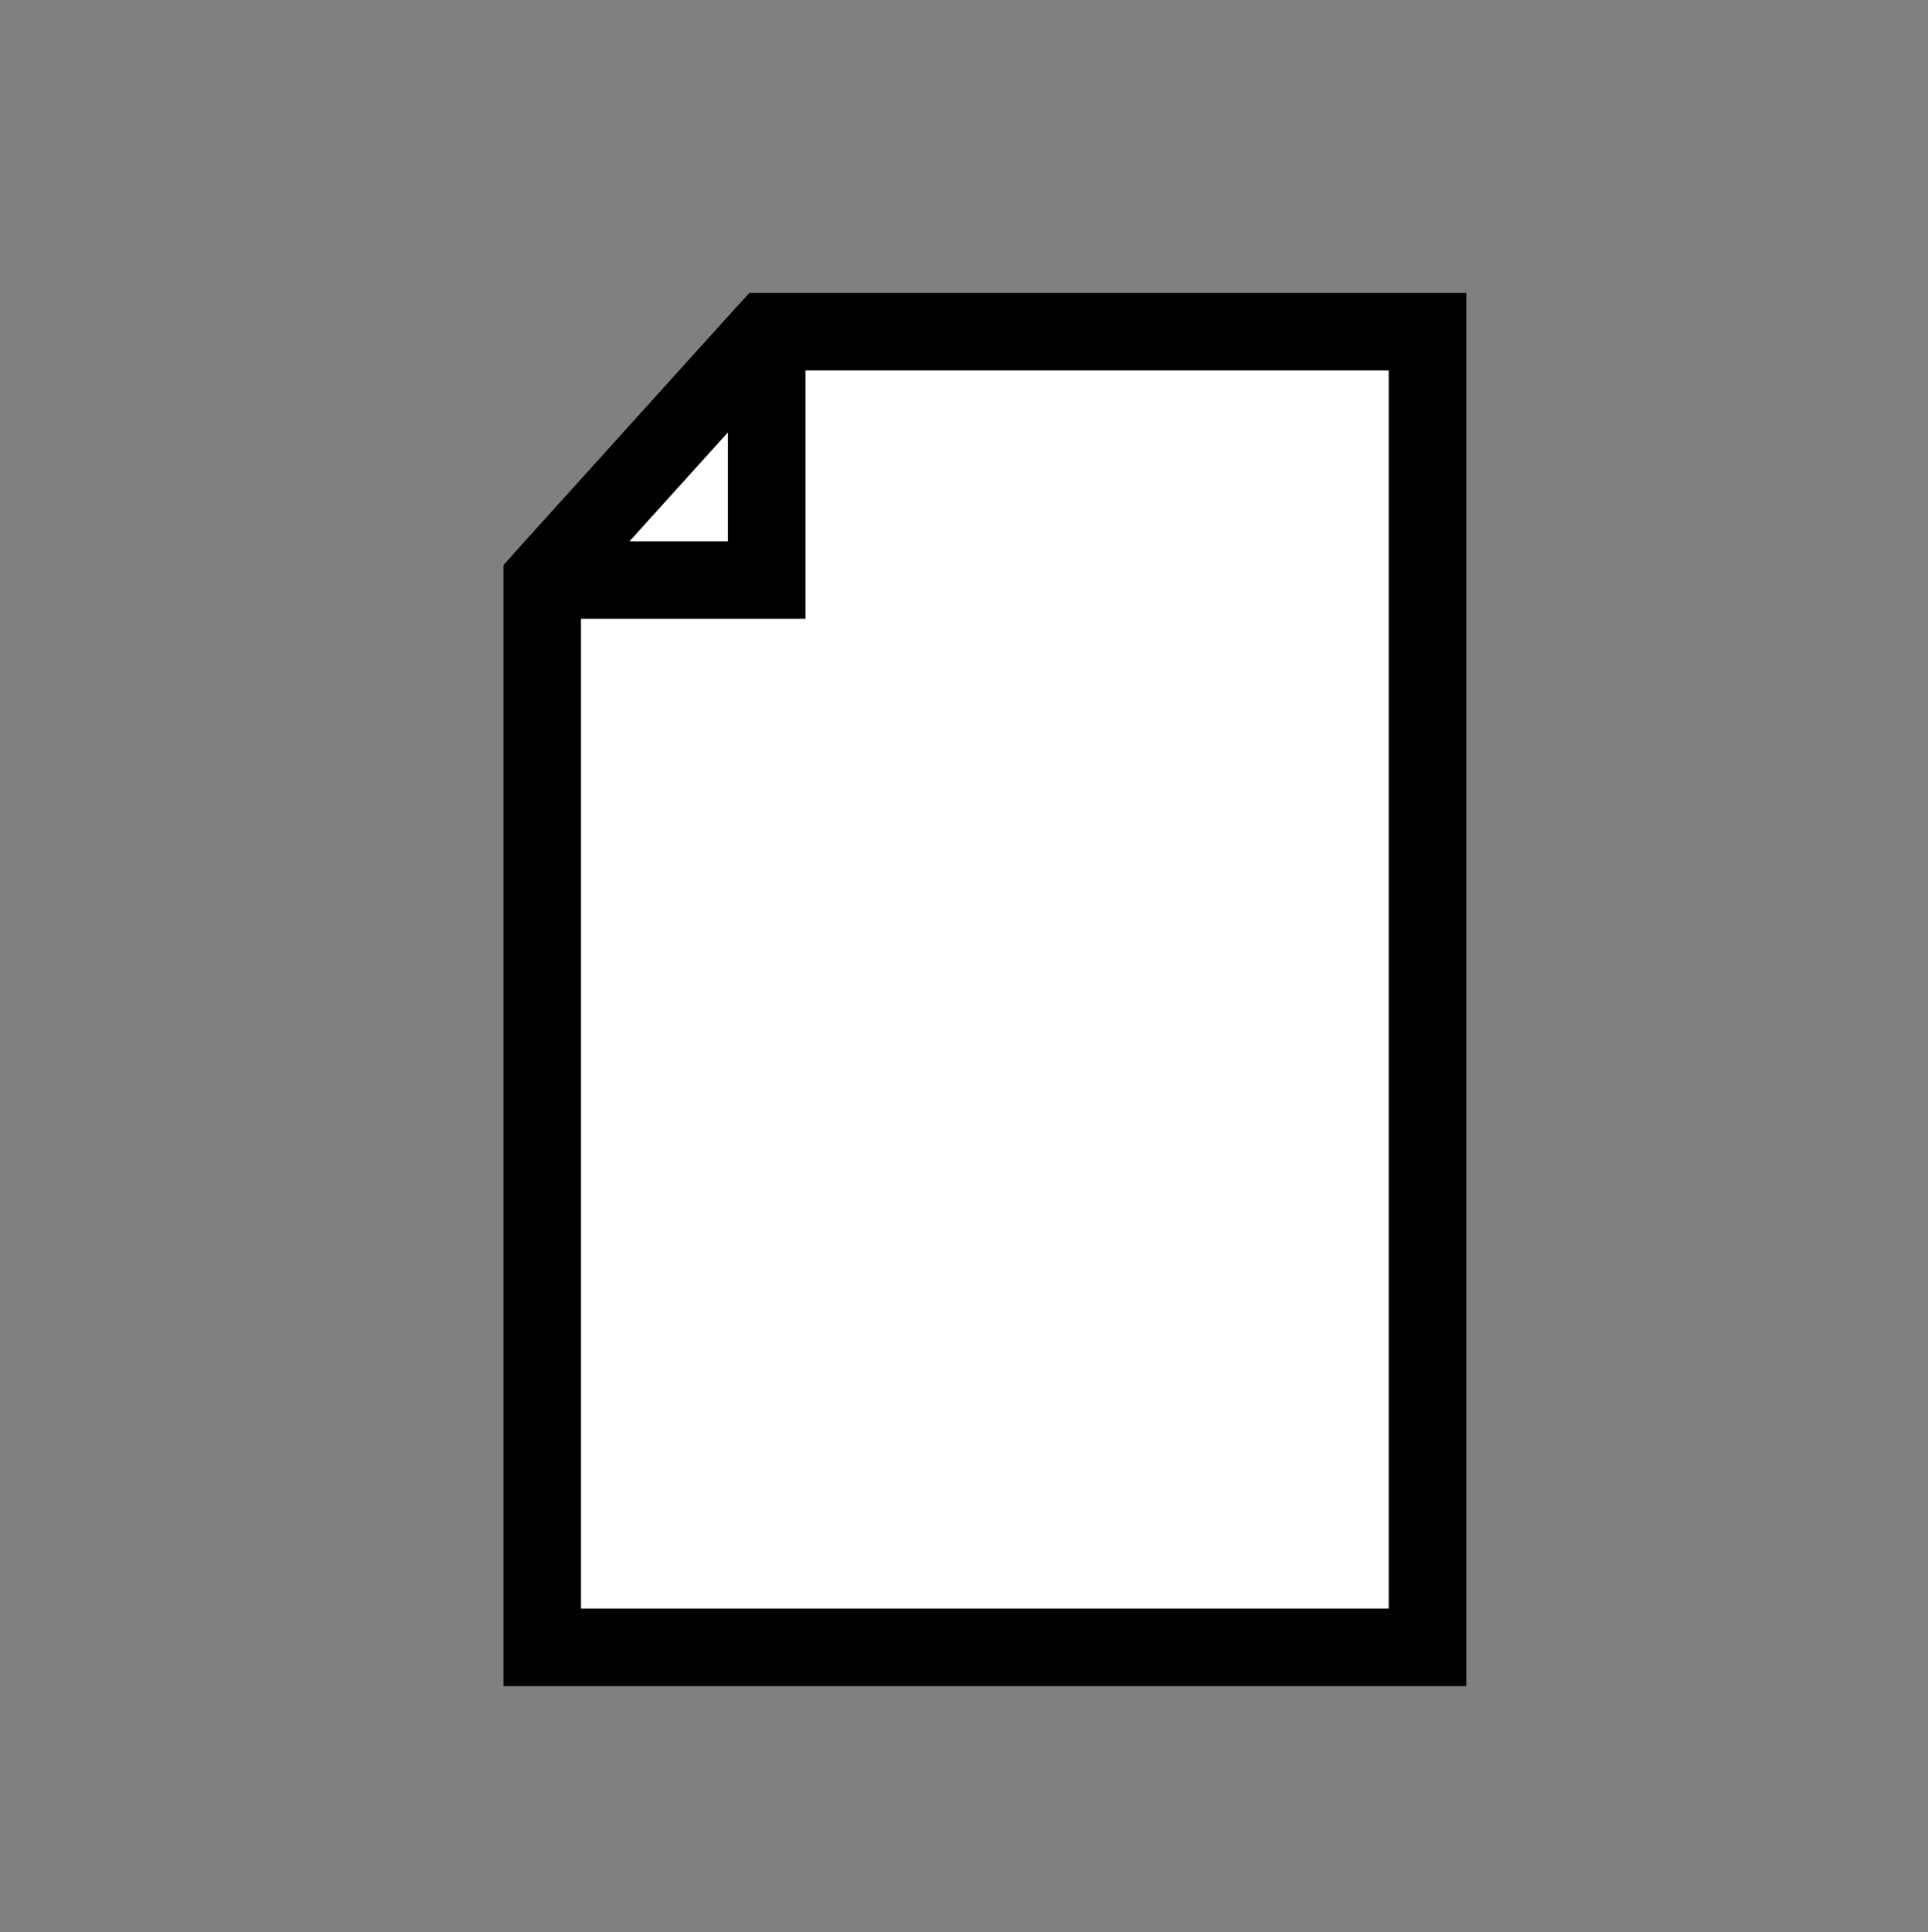 <?xml version="1.0" encoding="utf-8"?>
<!-- Generator: Adobe Illustrator 16.0.0, SVG Export Plug-In . SVG Version: 6.00 Build 0)  -->
<!DOCTYPE svg PUBLIC "-//W3C//DTD SVG 1.1//EN" "http://www.w3.org/Graphics/SVG/1.1/DTD/svg11.dtd">
<svg version="1.1" id="Calque_1" xmlns="http://www.w3.org/2000/svg" xmlns:xlink="http://www.w3.org/1999/xlink" x="0px" y="0px"
	 width="173.972px" height="174.336px" viewBox="0 0 173.972 174.336" enable-background="new 0 0 173.972 174.336"
	 xml:space="preserve">
<rect x="0" y="0" width="173.972" height="174.336" fill="#808080" stroke="none"/>
<polygon fill="#FFFFFF" stroke="#000000" stroke-width="7" stroke-miterlimit="10" points="69.18,29.924 128.81,29.924 
	128.81,148.635 48.925,148.635 48.925,52.338 "/>
<polygon fill="#FFFFFF" stroke="#000000" stroke-width="7" stroke-miterlimit="2" points="48.925,52.338 69.18,29.924 69.18,52.338 
	"/>
</svg>
